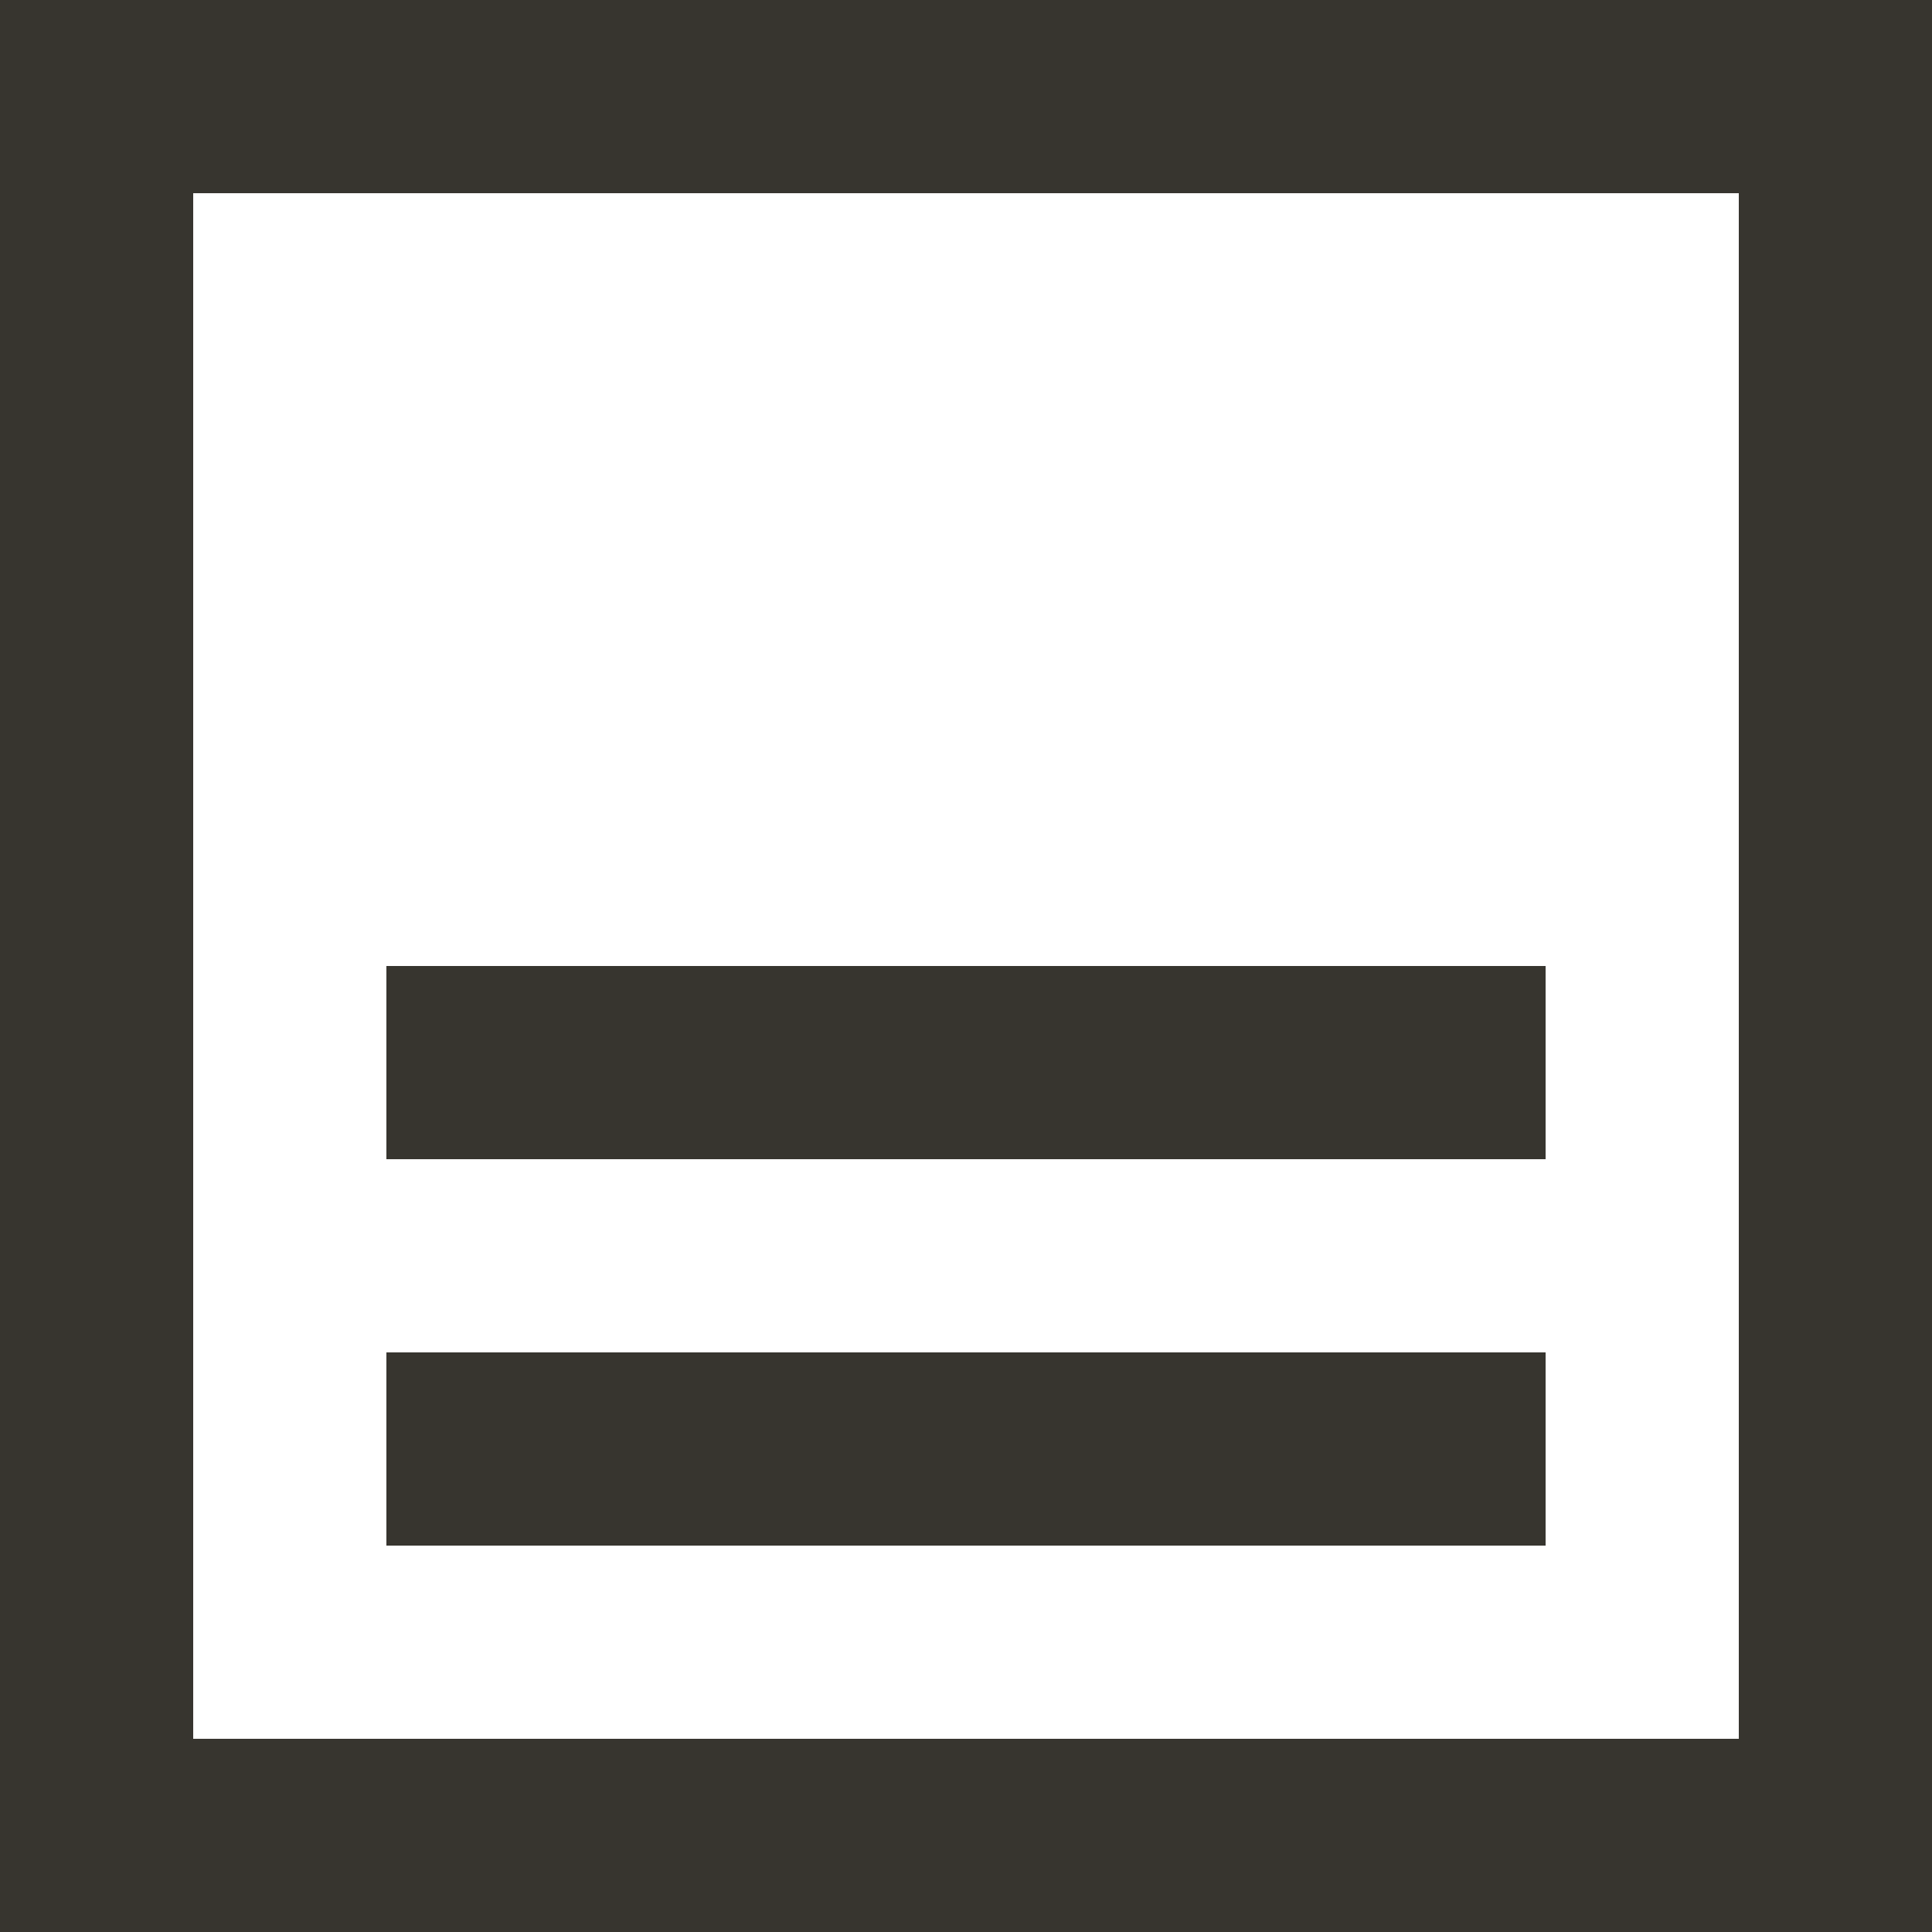 <!-- Generated by IcoMoon.io -->
<svg version="1.1" xmlns="http://www.w3.org/2000/svg" width="32" height="32" viewBox="0 0 32 32">
<title>as-shelf_double_down-</title>
<path fill="#37352f" d="M3.2 28.8v-25.6h25.6v25.6h-25.6zM0 32h32v-32h-32v32zM6.4 19.2v-3.2h19.2v3.2h-19.2zM6.4 25.6v-3.2h19.2v3.2h-19.2z"></path>
</svg>
